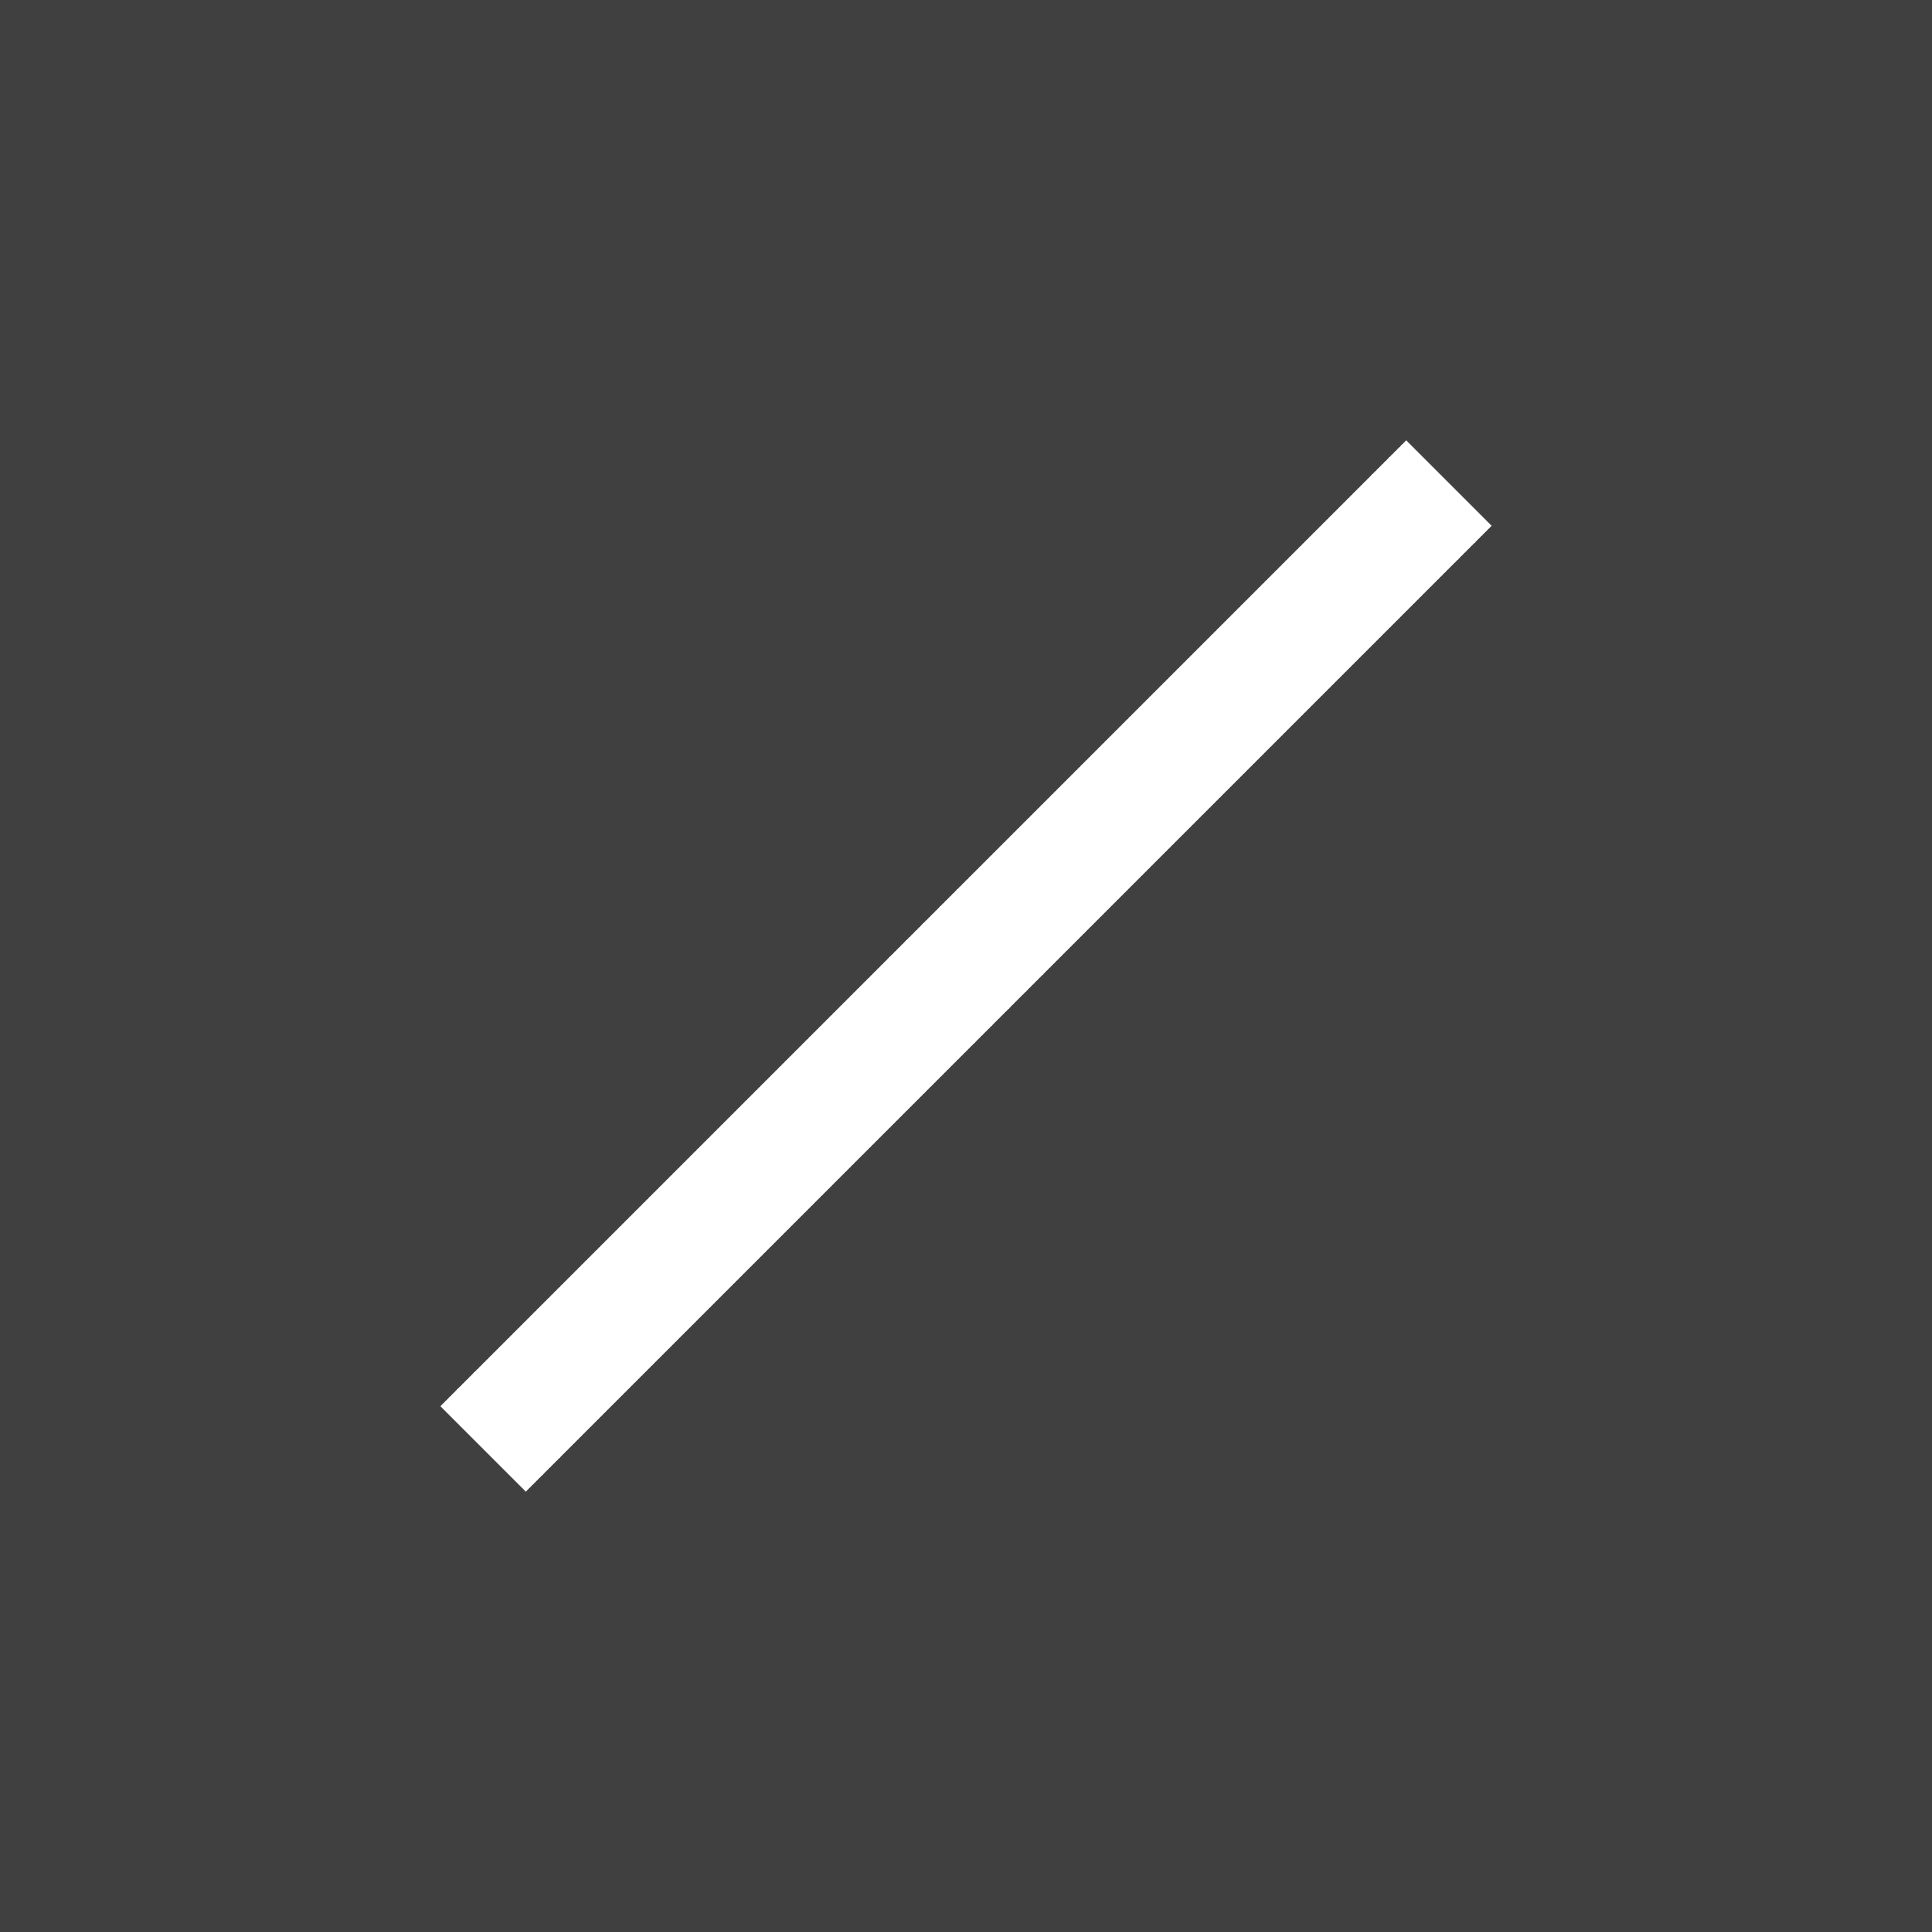 <?xml version="1.0" encoding="UTF-8" standalone="no"?>
<!-- Created with Inkscape (http://www.inkscape.org/) -->

<svg
   xmlns:dc="http://purl.org/dc/elements/1.1/"
   xmlns:cc="http://creativecommons.org/ns#"
   xmlns:rdf="http://www.w3.org/1999/02/22-rdf-syntax-ns#"
   xmlns:svg="http://www.w3.org/2000/svg"
   xmlns="http://www.w3.org/2000/svg"
   xmlns:sodipodi="http://sodipodi.sourceforge.net/DTD/sodipodi-0.dtd"
   xmlns:inkscape="http://www.inkscape.org/namespaces/inkscape"
   width="32"
   height="32"
   viewBox="0 0 8.467 8.467"
   version="1.1"
   id="svg8"
   inkscape:version="0.92.5 (2060ec1f9f, 2020-04-08)"
   sodipodi:docname="hidden.svg">
  <rect x="0" y="0" width="8.467" height="8.467" fill="#808080" stroke="none"/>
  <defs
     id="defs2">
    <mask
       maskUnits="userSpaceOnUse"
       id="mask4599">
      <path
         style="fill:#f8ffff;fill-opacity:1;stroke:#000000;stroke-width:0;stroke-linecap:butt;stroke-linejoin:miter;stroke-miterlimit:4;stroke-dasharray:none;stroke-opacity:1"
         d="M 2.646,290.385 H 5.556 l -1.587,1.587 1.058,1.058 1.587,-1.587 2.381,2.381 -6.35,1.587 L 4.498,293.56 3.44,292.502 1.587,294.354 0.265,291.973"
         id="path4601"
         inkscape:connector-curvature="0"
         sodipodi:nodetypes="ccccccccccc" />
    </mask>
  </defs>
  <sodipodi:namedview
     id="base"
     pagecolor="#ffffff"
     bordercolor="#666666"
     borderopacity="1.0"
     inkscape:pageopacity="0.0"
     inkscape:pageshadow="2"
     inkscape:zoom="1"
     inkscape:cx="67.691837"
     inkscape:cy="-6.0760748"
     inkscape:document-units="mm"
     inkscape:current-layer="layer1"
     showgrid="false"
     units="px"
     inkscape:window-width="1848"
     inkscape:window-height="1016"
     inkscape:window-x="72"
     inkscape:window-y="27"
     inkscape:window-maximized="1">
    <inkscape:grid
       type="xygrid"
       id="grid4524" />
  </sodipodi:namedview>
  <g
     inkscape:label="Layer 1"
     inkscape:groupmode="layer"
     id="layer1"
     transform="translate(0,-288.533)">
    <rect
       id="rect3713"
       width="8.467"
       height="8.467"
       x="0"
       y="288.533"
       style="stroke-width:0.265;fill:#000000;fill-opacity:0.498" />
    <path
       style="fill:none;fill-opacity:0.498;stroke:#feffff;stroke-width:0.529;stroke-linecap:butt;stroke-linejoin:miter;stroke-opacity:1;stroke-miterlimit:4;stroke-dasharray:none"
       d="m 1.058,292.767 c 0,0 1.058,1.058 3.175,1.058 2.117,0 3.175,-1.058 3.175,-1.058 0,0 -1.058,-1.058 -3.175,-1.058 -2.117,0 -3.175,1.058 -3.175,1.058 z"
       id="path4522"
       inkscape:connector-curvature="0"
       sodipodi:nodetypes="ccccc"
       mask="url(#mask4599)" />
    <path
       style="fill:none;stroke:#ffffff;stroke-width:0.529;stroke-linecap:butt;stroke-linejoin:miter;stroke-opacity:1;stroke-miterlimit:4;stroke-dasharray:none"
       d="m 6.35,290.65 -4.233,4.233"
       id="path4526"
       inkscape:connector-curvature="0" />
  </g>
</svg>
